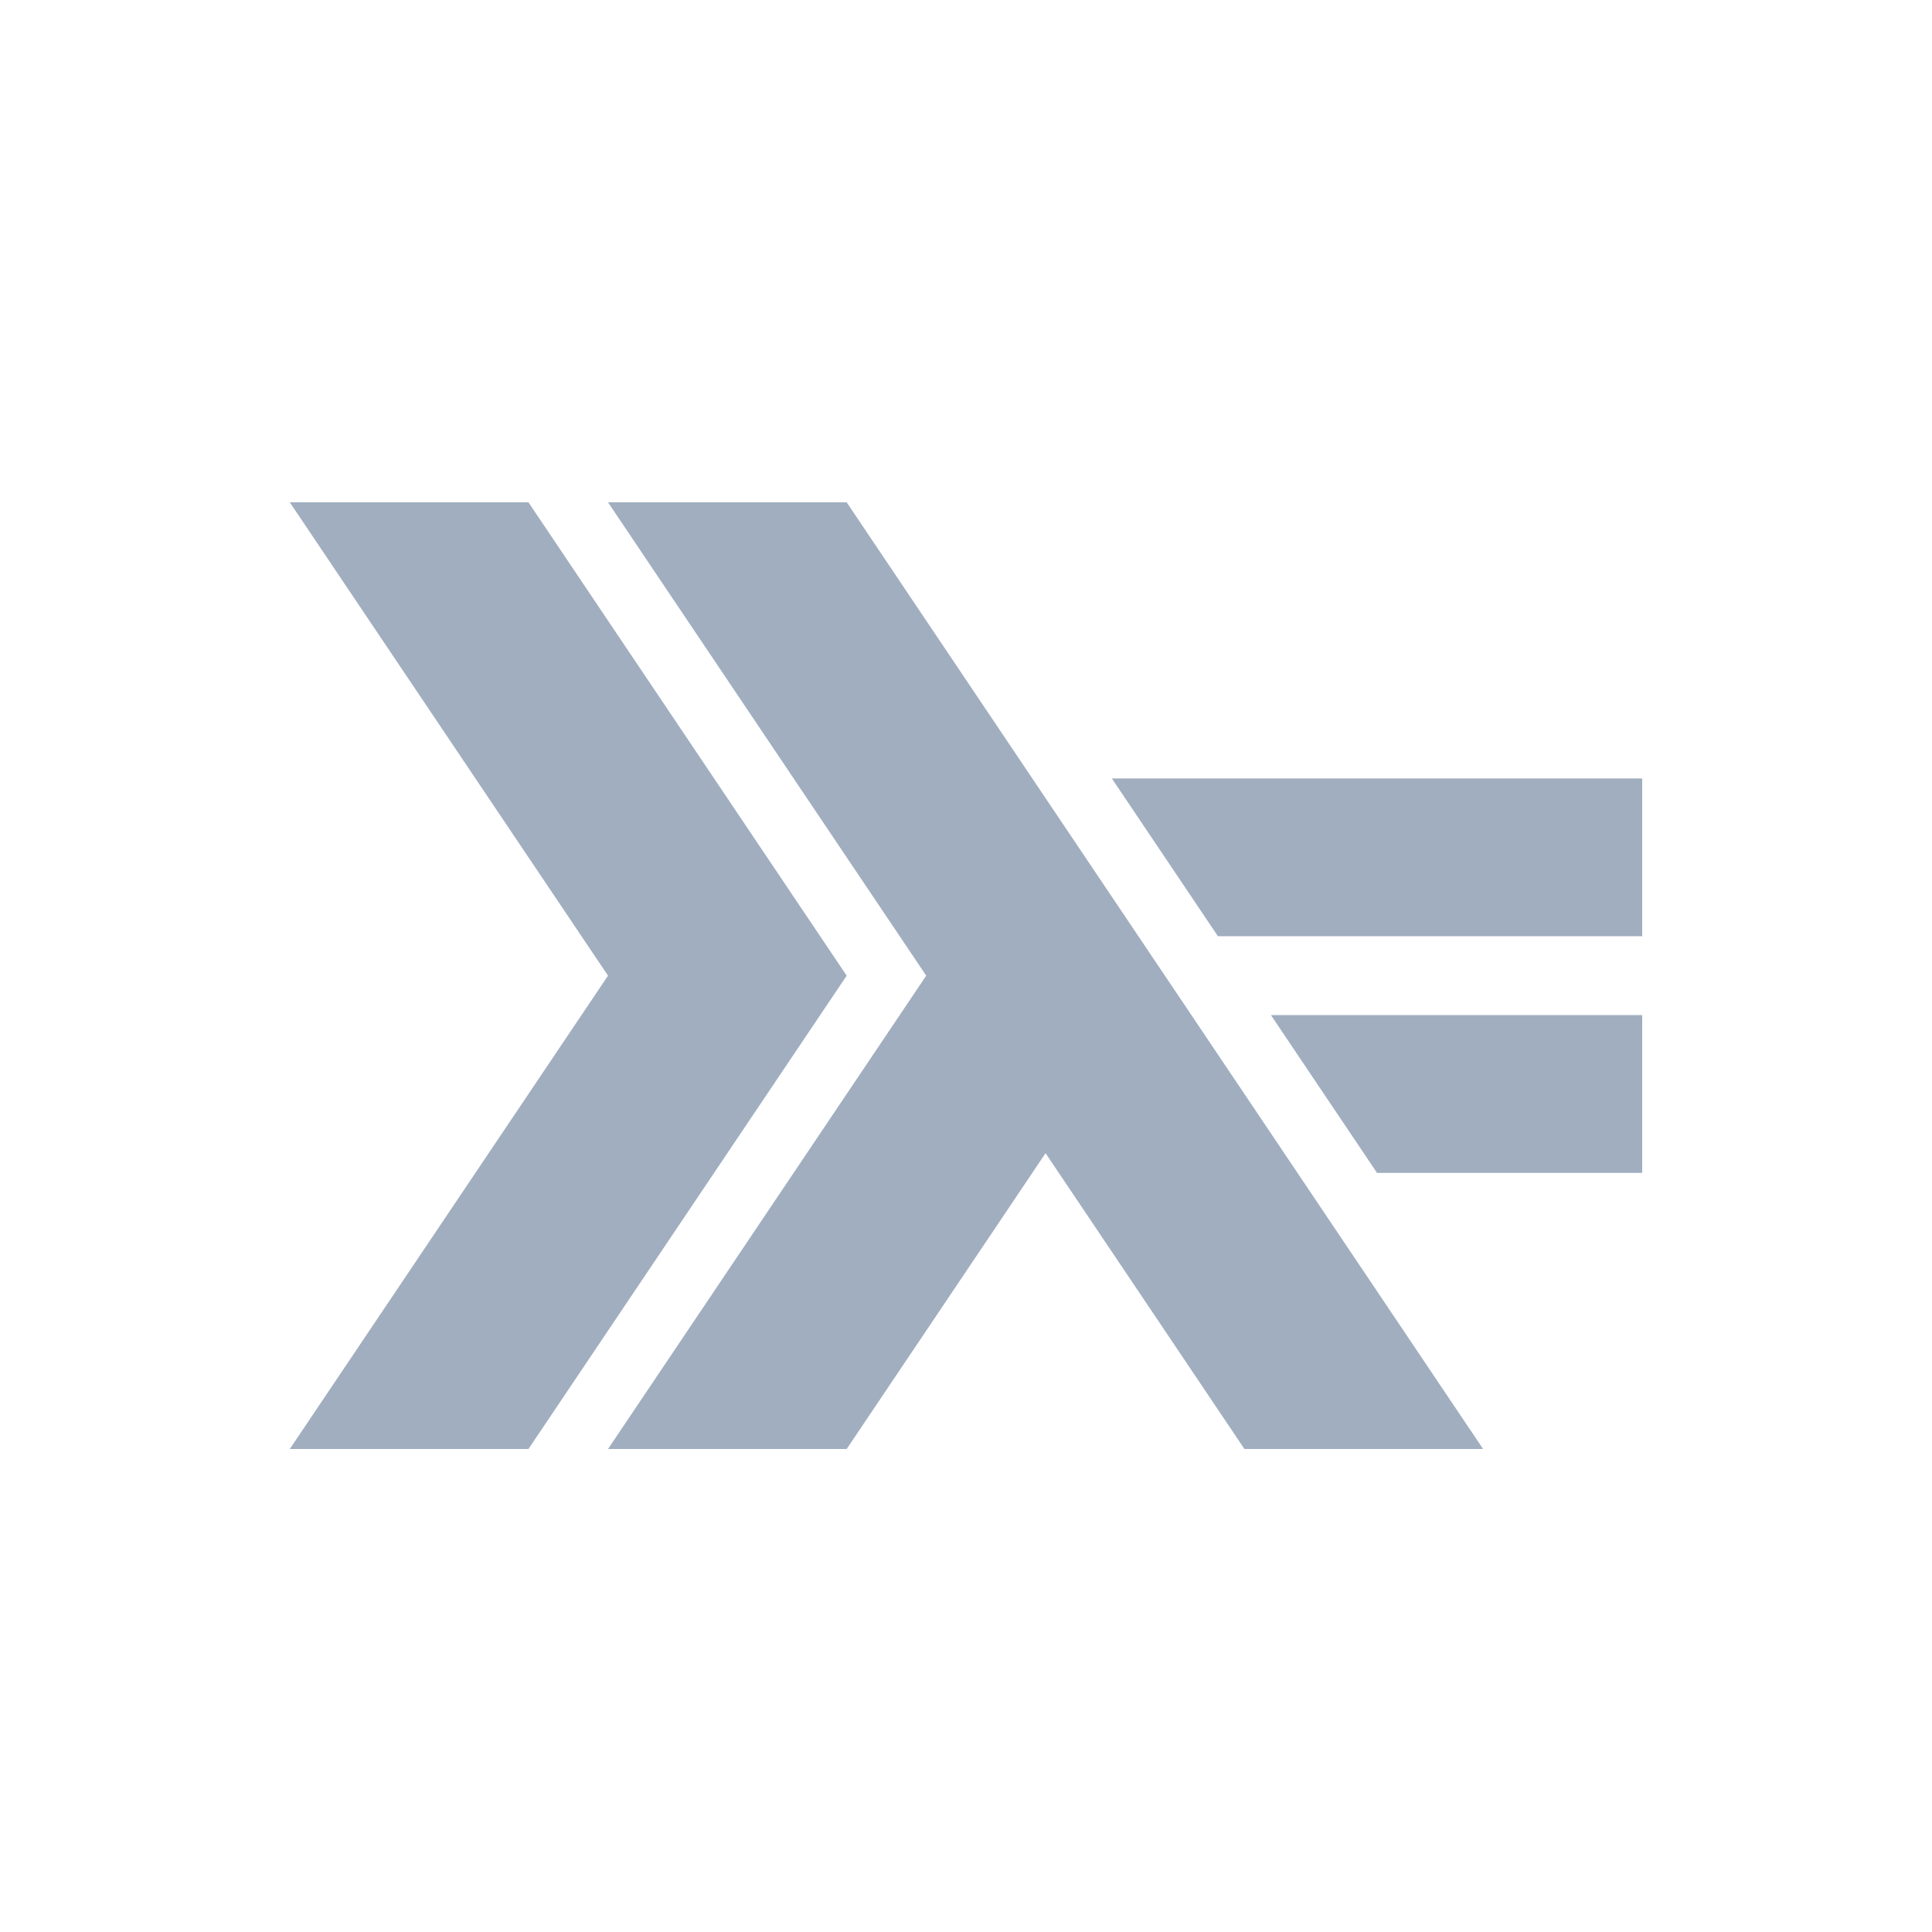 <svg width="100" height="100" viewBox="0 0 100 100" fill="none" xmlns="http://www.w3.org/2000/svg">
<path d="M15 75L31.471 50.5L15 26H27.353L43.824 50.5L27.353 75" fill="#A0AEC0"/>
<path d="M71.275 60.709L65.784 52.542H85V60.709" fill="#A0AEC0"/>
<path d="M63.039 48.458L57.549 40.292H85V48.458" fill="#A0AEC0"/>
<path d="M31.471 75L47.941 50.5L31.471 26H43.824L76.765 75H64.412L54.118 59.688L43.824 75" fill="#A0AEC0"/>
</svg>
